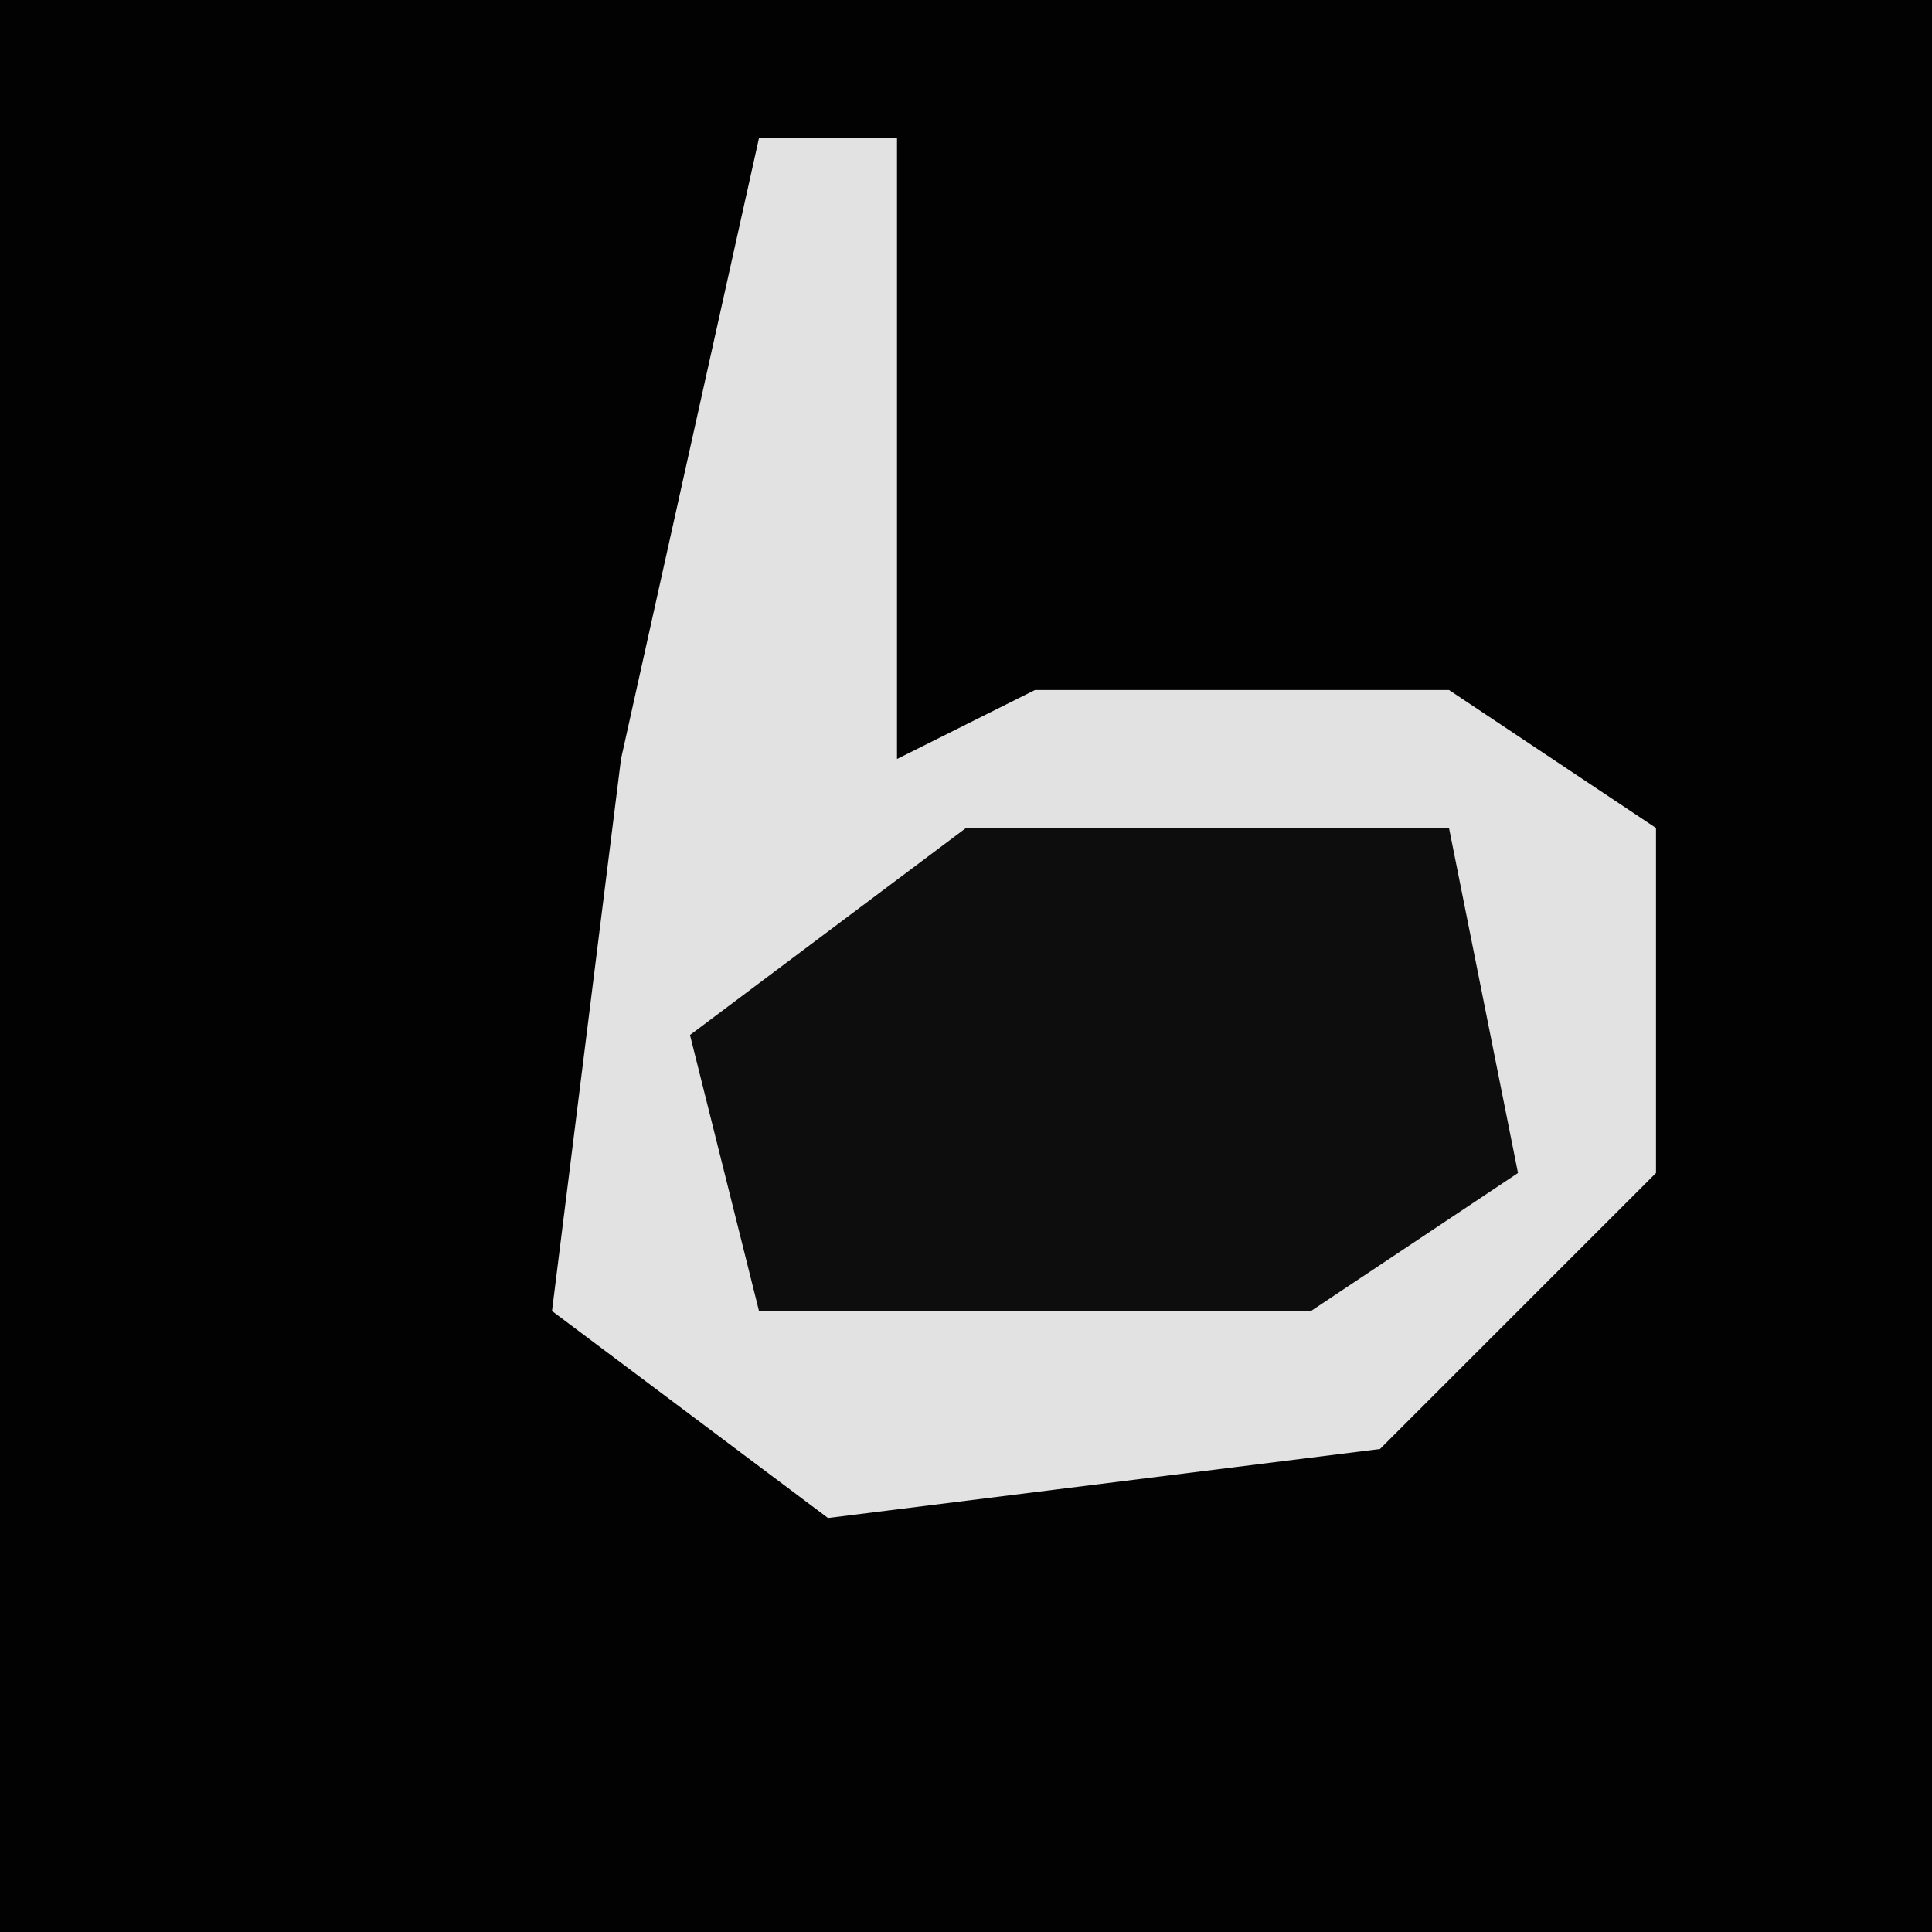 <?xml version="1.0" encoding="UTF-8"?>
<svg version="1.1" xmlns="http://www.w3.org/2000/svg" width="28" height="28">
<path d="M0,0 L28,0 L28,28 L0,28 Z " fill="#020202" transform="translate(0,0)"/>
<path d="M0,0 L2,0 L2,9 L4,8 L10,8 L13,10 L13,15 L9,19 L1,20 L-3,17 L-2,9 Z " fill="#E2E2E2" transform="translate(11,2)"/>
<path d="M0,0 L7,0 L8,5 L5,7 L-3,7 L-4,3 Z " fill="#0D0D0D" transform="translate(14,12)"/>
</svg>
